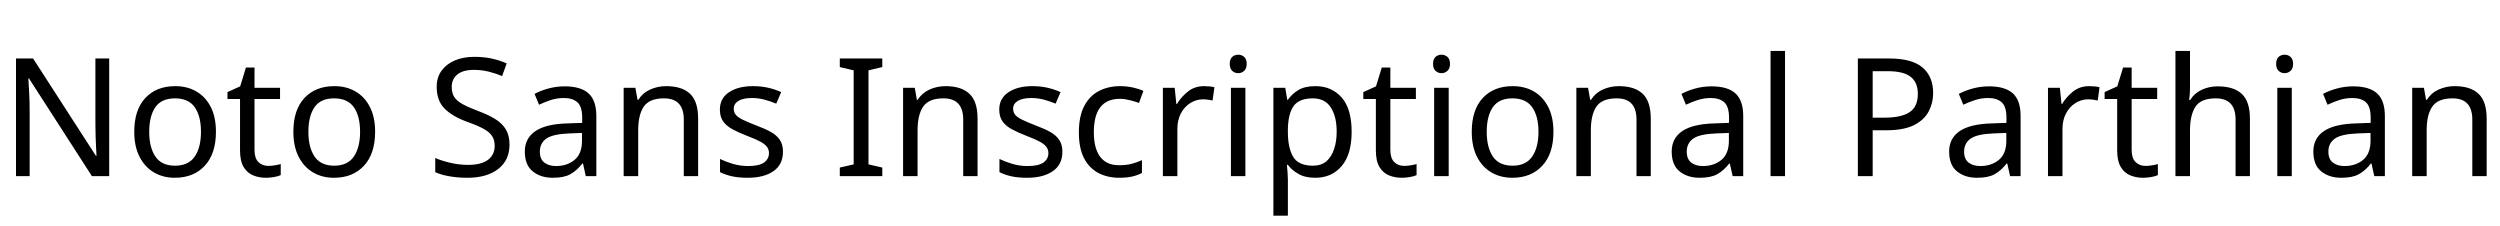 <svg xmlns="http://www.w3.org/2000/svg" xmlns:xlink="http://www.w3.org/1999/xlink" width="364.224" height="32.88"><path fill="black" d="M15.91 8.52L15.91 25.66L13.39 25.66L4.22 11.42L4.13 11.42Q4.18 12.26 4.25 13.51Q4.32 14.76 4.32 16.08L4.32 16.08L4.32 25.66L2.33 25.66L2.33 8.52L4.82 8.52L13.97 22.70L14.06 22.70Q14.04 22.32 14.00 21.55Q13.97 20.78 13.93 19.87Q13.90 18.96 13.90 18.19L13.90 18.19L13.90 8.52L15.91 8.52ZM31.46 19.20L31.46 19.20Q31.46 22.39 29.84 24.14Q28.22 25.90 25.46 25.90L25.46 25.90Q23.76 25.90 22.43 25.12Q21.10 24.34 20.33 22.84Q19.56 21.34 19.56 19.20L19.56 19.20Q19.56 16.01 21.17 14.28Q22.78 12.55 25.54 12.55L25.54 12.55Q27.29 12.55 28.62 13.33Q29.95 14.11 30.71 15.59Q31.46 17.06 31.46 19.20ZM21.74 19.20L21.74 19.20Q21.74 21.48 22.64 22.81Q23.54 24.14 25.51 24.14L25.51 24.14Q27.46 24.14 28.37 22.81Q29.28 21.48 29.28 19.20L29.28 19.20Q29.28 16.92 28.37 15.62Q27.46 14.33 25.49 14.33L25.49 14.33Q23.52 14.33 22.63 15.62Q21.74 16.92 21.74 19.20ZM39.10 24.17L39.10 24.17Q39.58 24.17 40.08 24.08Q40.58 24 40.90 23.90L40.90 23.90L40.90 25.51Q40.56 25.68 39.94 25.79Q39.31 25.90 38.74 25.90L38.74 25.90Q37.73 25.90 36.88 25.55Q36.02 25.20 35.50 24.34Q34.97 23.47 34.97 21.91L34.97 21.91L34.97 14.42L33.14 14.42L33.14 13.42L34.99 12.58L35.83 9.84L37.08 9.84L37.08 12.79L40.80 12.79L40.80 14.42L37.08 14.42L37.08 21.86Q37.08 23.04 37.64 23.60Q38.21 24.17 39.10 24.17ZM54.65 19.20L54.65 19.20Q54.65 22.39 53.03 24.14Q51.41 25.90 48.65 25.90L48.65 25.90Q46.94 25.90 45.61 25.12Q44.28 24.34 43.51 22.84Q42.74 21.34 42.74 19.20L42.74 19.20Q42.74 16.01 44.35 14.28Q45.96 12.55 48.72 12.55L48.72 12.55Q50.47 12.55 51.80 13.33Q53.14 14.11 53.89 15.59Q54.65 17.06 54.65 19.20ZM44.93 19.20L44.93 19.20Q44.93 21.48 45.83 22.81Q46.73 24.14 48.70 24.14L48.70 24.14Q50.64 24.14 51.55 22.81Q52.46 21.48 52.46 19.20L52.46 19.20Q52.46 16.92 51.55 15.62Q50.64 14.33 48.67 14.33L48.67 14.33Q46.70 14.33 45.82 15.62Q44.93 16.92 44.93 19.20ZM74.23 21.07L74.23 21.07Q74.23 23.35 72.58 24.62Q70.92 25.90 68.11 25.90L68.11 25.90Q66.67 25.90 65.45 25.68Q64.22 25.46 63.41 25.08L63.41 25.08L63.41 23.02Q64.27 23.40 65.56 23.71Q66.84 24.02 68.21 24.02L68.21 24.02Q70.13 24.02 71.10 23.28Q72.07 22.54 72.07 21.26L72.07 21.26Q72.07 20.42 71.71 19.85Q71.35 19.27 70.48 18.78Q69.60 18.29 68.04 17.74L68.04 17.74Q65.86 16.94 64.74 15.79Q63.62 14.64 63.62 12.65L63.62 12.65Q63.62 11.28 64.32 10.31Q65.02 9.34 66.25 8.81Q67.49 8.28 69.10 8.28L69.10 8.28Q70.51 8.28 71.69 8.54Q72.86 8.81 73.82 9.24L73.82 9.24L73.15 11.09Q72.26 10.70 71.22 10.44Q70.18 10.18 69.05 10.18L69.05 10.18Q67.44 10.18 66.62 10.86Q65.81 11.54 65.81 12.67L65.81 12.67Q65.81 13.54 66.17 14.11Q66.53 14.69 67.34 15.14Q68.16 15.60 69.55 16.13L69.55 16.13Q71.06 16.68 72.11 17.32Q73.15 17.95 73.69 18.84Q74.23 19.73 74.23 21.07ZM82.27 12.58L82.27 12.58Q84.62 12.58 85.75 13.61Q86.88 14.64 86.88 16.90L86.88 16.90L86.88 25.66L85.34 25.66L84.94 23.83L84.84 23.83Q84 24.89 83.08 25.39Q82.15 25.90 80.52 25.90L80.52 25.90Q78.77 25.90 77.62 24.97Q76.46 24.05 76.46 22.08L76.46 22.08Q76.46 20.16 77.98 19.12Q79.49 18.07 82.63 17.98L82.63 17.98L84.82 17.90L84.82 17.14Q84.82 15.53 84.12 14.90Q83.42 14.28 82.15 14.28L82.15 14.28Q81.14 14.28 80.23 14.58Q79.32 14.88 78.53 15.26L78.53 15.26L77.88 13.68Q78.72 13.22 79.87 12.90Q81.02 12.58 82.27 12.58ZM84.79 19.37L82.90 19.44Q80.50 19.54 79.57 20.21Q78.65 20.88 78.65 22.10L78.65 22.10Q78.65 23.18 79.31 23.69Q79.97 24.19 81 24.19L81 24.19Q82.63 24.19 83.71 23.29Q84.79 22.39 84.79 20.52L84.79 20.52L84.79 19.37ZM97.06 12.55L97.06 12.55Q99.36 12.55 100.54 13.67Q101.71 14.78 101.71 17.28L101.71 17.28L101.71 25.66L99.62 25.66L99.62 17.42Q99.62 14.33 96.74 14.33L96.74 14.33Q94.61 14.33 93.79 15.53Q92.98 16.73 92.98 18.98L92.98 18.98L92.98 25.66L90.86 25.66L90.86 12.79L92.57 12.79L92.88 14.54L93 14.54Q93.62 13.54 94.73 13.04Q95.83 12.55 97.06 12.55ZM114.07 22.10L114.07 22.10Q114.07 23.98 112.68 24.94Q111.29 25.90 108.94 25.90L108.94 25.90Q107.59 25.90 106.62 25.68Q105.65 25.46 104.90 25.08L104.90 25.08L104.90 23.16Q105.67 23.54 106.76 23.87Q107.86 24.19 108.98 24.19L108.98 24.19Q110.59 24.19 111.31 23.68Q112.03 23.16 112.03 22.30L112.03 22.30Q112.03 21.82 111.77 21.43Q111.50 21.05 110.82 20.66Q110.14 20.28 108.86 19.80L108.86 19.80Q107.62 19.32 106.73 18.84Q105.84 18.36 105.36 17.69Q104.88 17.02 104.88 15.96L104.88 15.96Q104.88 14.33 106.21 13.44Q107.54 12.55 109.70 12.55L109.70 12.55Q110.88 12.55 111.90 12.78Q112.92 13.01 113.81 13.42L113.81 13.42L113.09 15.10Q112.27 14.76 111.38 14.52Q110.50 14.28 109.56 14.28L109.56 14.28Q108.26 14.28 107.58 14.70Q106.90 15.12 106.90 15.84L106.90 15.84Q106.90 16.37 107.21 16.74Q107.52 17.11 108.25 17.46Q108.98 17.81 110.21 18.29L110.21 18.29Q111.43 18.74 112.30 19.22Q113.16 19.70 113.62 20.39Q114.07 21.07 114.07 22.10ZM128.54 24.41L128.54 25.66L122.35 25.66L122.35 24.41L124.37 23.95L124.37 10.25L122.35 9.77L122.35 8.52L128.54 8.52L128.54 9.77L126.53 10.25L126.53 23.95L128.54 24.41ZM137.76 12.55L137.76 12.55Q140.06 12.55 141.24 13.67Q142.42 14.78 142.42 17.28L142.42 17.28L142.42 25.66L140.33 25.66L140.33 17.42Q140.33 14.33 137.45 14.33L137.45 14.33Q135.31 14.33 134.50 15.53Q133.68 16.73 133.68 18.98L133.68 18.98L133.68 25.66L131.57 25.66L131.57 12.79L133.27 12.79L133.58 14.54L133.70 14.54Q134.33 13.54 135.43 13.04Q136.54 12.55 137.76 12.55ZM154.78 22.10L154.78 22.10Q154.78 23.98 153.38 24.94Q151.99 25.90 149.64 25.90L149.64 25.90Q148.30 25.90 147.32 25.68Q146.35 25.46 145.61 25.08L145.61 25.08L145.61 23.16Q146.38 23.54 147.47 23.87Q148.56 24.19 149.69 24.19L149.69 24.19Q151.30 24.19 152.02 23.68Q152.74 23.16 152.74 22.30L152.74 22.30Q152.74 21.82 152.47 21.43Q152.21 21.05 151.52 20.66Q150.84 20.28 149.57 19.80L149.57 19.80Q148.32 19.32 147.43 18.84Q146.54 18.36 146.06 17.69Q145.58 17.02 145.58 15.96L145.58 15.96Q145.58 14.33 146.92 13.44Q148.25 12.55 150.41 12.55L150.41 12.55Q151.58 12.55 152.60 12.78Q153.62 13.01 154.51 13.42L154.51 13.42L153.79 15.10Q152.98 14.76 152.09 14.52Q151.20 14.28 150.26 14.28L150.26 14.28Q148.97 14.28 148.28 14.70Q147.60 15.12 147.60 15.84L147.60 15.84Q147.60 16.37 147.91 16.74Q148.22 17.11 148.96 17.46Q149.69 17.81 150.91 18.29L150.91 18.29Q152.14 18.74 153 19.22Q153.86 19.70 154.32 20.39Q154.78 21.07 154.78 22.10ZM163.06 25.90L163.06 25.90Q161.35 25.90 160.02 25.20Q158.69 24.50 157.93 23.04Q157.18 21.58 157.18 19.30L157.18 19.30Q157.18 16.92 157.97 15.43Q158.76 13.94 160.12 13.25Q161.47 12.55 163.20 12.55L163.20 12.55Q164.18 12.55 165.10 12.76Q166.01 12.96 166.58 13.25L166.58 13.25L165.94 15.00Q165.36 14.78 164.59 14.59Q163.82 14.40 163.15 14.40L163.15 14.40Q159.36 14.40 159.36 19.27L159.36 19.27Q159.36 21.60 160.28 22.84Q161.21 24.07 163.03 24.07L163.03 24.07Q164.09 24.07 164.89 23.86Q165.70 23.64 166.37 23.33L166.37 23.33L166.37 25.20Q165.72 25.54 164.94 25.72Q164.16 25.90 163.06 25.90ZM175.42 12.55L175.42 12.55Q175.78 12.55 176.20 12.59Q176.62 12.62 176.93 12.70L176.93 12.70L176.66 14.64Q176.35 14.57 175.98 14.52Q175.61 14.47 175.27 14.47L175.27 14.47Q174.29 14.47 173.42 15.01Q172.56 15.55 172.04 16.52Q171.53 17.50 171.53 18.79L171.53 18.79L171.53 25.66L169.42 25.66L169.42 12.79L171.14 12.79L171.38 15.14L171.48 15.14Q172.10 14.09 173.09 13.32Q174.07 12.55 175.42 12.55ZM180.41 7.97L180.41 7.97Q180.89 7.97 181.26 8.29Q181.63 8.62 181.63 9.31L181.63 9.31Q181.63 9.98 181.26 10.32Q180.89 10.66 180.41 10.66L180.41 10.66Q179.88 10.66 179.52 10.32Q179.16 9.98 179.16 9.31L179.16 9.31Q179.16 8.62 179.52 8.29Q179.88 7.97 180.41 7.97ZM179.33 12.79L181.44 12.79L181.44 25.66L179.33 25.66L179.33 12.79ZM191.64 12.55L191.64 12.55Q194.02 12.55 195.47 14.21Q196.92 15.86 196.92 19.20L196.92 19.20Q196.92 22.49 195.47 24.19Q194.02 25.90 191.62 25.90L191.62 25.90Q190.13 25.90 189.16 25.33Q188.18 24.77 187.63 24.02L187.63 24.02L187.49 24.02Q187.54 24.43 187.58 25.06Q187.63 25.68 187.63 26.14L187.63 26.14L187.63 31.42L185.52 31.42L185.52 12.79L187.25 12.79L187.54 14.54L187.63 14.54Q188.21 13.70 189.14 13.13Q190.08 12.55 191.64 12.55ZM191.26 14.33L191.26 14.33Q189.29 14.33 188.48 15.43Q187.68 16.54 187.63 18.79L187.63 18.79L187.63 19.20Q187.63 21.58 188.41 22.86Q189.19 24.14 191.30 24.14L191.30 24.14Q192.48 24.14 193.24 23.50Q193.99 22.85 194.36 21.73Q194.74 20.62 194.74 19.18L194.74 19.18Q194.74 16.97 193.88 15.65Q193.03 14.33 191.26 14.33ZM204.58 24.17L204.58 24.17Q205.06 24.17 205.56 24.08Q206.06 24 206.38 23.90L206.38 23.90L206.38 25.51Q206.04 25.68 205.42 25.79Q204.79 25.90 204.22 25.90L204.22 25.90Q203.21 25.90 202.36 25.55Q201.50 25.20 200.98 24.34Q200.45 23.47 200.45 21.91L200.45 21.91L200.45 14.42L198.62 14.42L198.62 13.42L200.47 12.58L201.31 9.84L202.56 9.84L202.56 12.79L206.28 12.79L206.28 14.42L202.56 14.42L202.56 21.86Q202.56 23.04 203.12 23.60Q203.69 24.17 204.58 24.17ZM210.02 7.97L210.02 7.97Q210.50 7.97 210.88 8.29Q211.25 8.62 211.25 9.31L211.25 9.31Q211.25 9.98 210.88 10.32Q210.50 10.66 210.02 10.66L210.02 10.66Q209.50 10.66 209.14 10.32Q208.78 9.98 208.78 9.31L208.78 9.31Q208.78 8.62 209.14 8.29Q209.50 7.97 210.02 7.97ZM208.94 12.79L211.06 12.79L211.06 25.66L208.94 25.66L208.94 12.79ZM226.32 19.20L226.32 19.20Q226.32 22.39 224.70 24.14Q223.08 25.90 220.32 25.90L220.32 25.90Q218.62 25.90 217.28 25.12Q215.95 24.34 215.18 22.84Q214.42 21.34 214.42 19.20L214.42 19.20Q214.42 16.01 216.02 14.28Q217.63 12.55 220.39 12.55L220.39 12.55Q222.14 12.55 223.48 13.33Q224.81 14.11 225.56 15.59Q226.32 17.06 226.32 19.20ZM216.60 19.20L216.60 19.20Q216.60 21.48 217.50 22.81Q218.40 24.14 220.37 24.14L220.37 24.14Q222.31 24.14 223.22 22.81Q224.14 21.48 224.14 19.20L224.14 19.20Q224.14 16.92 223.22 15.62Q222.31 14.33 220.34 14.33L220.34 14.33Q218.38 14.33 217.49 15.62Q216.60 16.92 216.60 19.20ZM235.85 12.55L235.85 12.55Q238.15 12.55 239.33 13.67Q240.50 14.78 240.50 17.28L240.50 17.28L240.50 25.66L238.42 25.66L238.42 17.42Q238.42 14.33 235.54 14.33L235.54 14.33Q233.40 14.33 232.58 15.53Q231.77 16.73 231.77 18.98L231.77 18.98L231.77 25.66L229.66 25.66L229.66 12.79L231.36 12.79L231.67 14.54L231.79 14.54Q232.42 13.54 233.52 13.04Q234.62 12.55 235.85 12.55ZM249.36 12.58L249.36 12.58Q251.71 12.58 252.84 13.61Q253.97 14.64 253.97 16.90L253.97 16.90L253.97 25.66L252.43 25.66L252.02 23.83L251.93 23.83Q251.09 24.89 250.16 25.39Q249.24 25.90 247.61 25.90L247.61 25.90Q245.86 25.90 244.70 24.97Q243.55 24.05 243.55 22.08L243.55 22.08Q243.55 20.16 245.06 19.12Q246.58 18.07 249.72 17.98L249.72 17.98L251.90 17.90L251.90 17.14Q251.90 15.53 251.21 14.90Q250.51 14.28 249.24 14.28L249.24 14.28Q248.23 14.28 247.32 14.58Q246.41 14.88 245.62 15.26L245.62 15.26L244.97 13.68Q245.81 13.22 246.96 12.90Q248.11 12.58 249.36 12.58ZM251.88 19.37L249.98 19.44Q247.58 19.54 246.66 20.21Q245.74 20.88 245.74 22.10L245.74 22.10Q245.74 23.18 246.40 23.69Q247.06 24.19 248.09 24.19L248.09 24.19Q249.72 24.19 250.80 23.29Q251.88 22.39 251.88 20.52L251.88 20.52L251.88 19.37ZM260.06 7.42L260.06 25.66L257.95 25.66L257.95 7.42L260.06 7.42ZM270.67 8.52L275.21 8.52Q278.57 8.52 280.10 9.84Q281.64 11.16 281.64 13.56L281.64 13.56Q281.64 14.98 281.00 16.21Q280.37 17.45 278.87 18.22Q277.37 18.98 274.80 18.98L274.80 18.98L272.83 18.98L272.83 25.66L270.67 25.66L270.67 8.52ZM275.02 10.37L275.02 10.37L272.83 10.37L272.83 17.14L274.56 17.14Q277.01 17.14 278.21 16.34Q279.41 15.55 279.41 13.66L279.41 13.66Q279.41 12.00 278.35 11.18Q277.30 10.37 275.02 10.37ZM289.78 12.58L289.78 12.58Q292.13 12.58 293.26 13.61Q294.38 14.64 294.38 16.90L294.38 16.90L294.38 25.66L292.85 25.66L292.44 23.83L292.34 23.83Q291.50 24.89 290.58 25.39Q289.66 25.90 288.02 25.90L288.02 25.90Q286.27 25.90 285.12 24.97Q283.97 24.05 283.97 22.08L283.97 22.08Q283.97 20.16 285.48 19.12Q286.99 18.07 290.14 17.98L290.14 17.98L292.32 17.90L292.32 17.14Q292.32 15.53 291.62 14.90Q290.93 14.28 289.66 14.28L289.66 14.28Q288.65 14.28 287.74 14.58Q286.82 14.88 286.03 15.26L286.03 15.26L285.38 13.68Q286.22 13.22 287.38 12.90Q288.53 12.58 289.78 12.58ZM292.30 19.37L290.40 19.44Q288 19.54 287.08 20.21Q286.15 20.88 286.15 22.10L286.15 22.10Q286.15 23.18 286.81 23.69Q287.47 24.19 288.50 24.19L288.50 24.19Q290.14 24.19 291.22 23.29Q292.30 22.39 292.30 20.52L292.30 20.52L292.30 19.37ZM304.37 12.55L304.37 12.55Q304.73 12.55 305.15 12.59Q305.57 12.62 305.88 12.70L305.88 12.70L305.62 14.64Q305.30 14.57 304.93 14.52Q304.56 14.47 304.22 14.47L304.22 14.47Q303.24 14.47 302.38 15.01Q301.51 15.55 301.00 16.52Q300.48 17.50 300.48 18.79L300.48 18.79L300.48 25.66L298.37 25.66L298.37 12.79L300.10 12.79L300.34 15.14L300.43 15.14Q301.06 14.09 302.04 13.32Q303.02 12.55 304.37 12.55ZM312.58 24.17L312.58 24.17Q313.06 24.17 313.56 24.08Q314.06 24 314.38 23.90L314.38 23.90L314.38 25.51Q314.04 25.68 313.42 25.79Q312.79 25.90 312.22 25.90L312.22 25.90Q311.21 25.90 310.36 25.55Q309.50 25.20 308.98 24.34Q308.45 23.47 308.45 21.91L308.45 21.91L308.45 14.42L306.62 14.42L306.62 13.42L308.47 12.58L309.31 9.84L310.56 9.84L310.56 12.79L314.28 12.79L314.28 14.42L310.56 14.42L310.56 21.86Q310.56 23.04 311.12 23.60Q311.69 24.17 312.58 24.17ZM319.06 7.42L319.06 12.77Q319.06 13.73 318.94 14.57L318.94 14.57L319.08 14.57Q319.70 13.58 320.77 13.08Q321.84 12.58 323.09 12.58L323.09 12.58Q325.44 12.58 326.62 13.69Q327.79 14.81 327.79 17.28L327.79 17.28L327.79 25.66L325.70 25.66L325.70 17.42Q325.70 14.33 322.82 14.33L322.82 14.33Q320.66 14.33 319.86 15.54Q319.06 16.75 319.06 19.01L319.06 19.01L319.06 25.66L316.94 25.66L316.94 7.42L319.06 7.42ZM332.86 7.97L332.86 7.97Q333.34 7.97 333.71 8.29Q334.08 8.62 334.08 9.31L334.08 9.31Q334.08 9.98 333.71 10.32Q333.34 10.66 332.86 10.66L332.86 10.66Q332.33 10.66 331.97 10.32Q331.61 9.98 331.61 9.31L331.61 9.31Q331.61 8.62 331.97 8.29Q332.33 7.97 332.86 7.97ZM331.78 12.79L333.89 12.79L333.89 25.66L331.78 25.66L331.78 12.79ZM342.84 12.58L342.84 12.58Q345.19 12.58 346.32 13.61Q347.45 14.64 347.45 16.90L347.45 16.90L347.45 25.66L345.91 25.66L345.50 23.83L345.41 23.83Q344.57 24.89 343.64 25.39Q342.72 25.90 341.09 25.90L341.09 25.90Q339.34 25.90 338.18 24.97Q337.03 24.05 337.03 22.08L337.03 22.08Q337.03 20.16 338.54 19.12Q340.06 18.07 343.20 17.98L343.20 17.98L345.38 17.90L345.38 17.14Q345.38 15.53 344.69 14.90Q343.99 14.28 342.72 14.28L342.72 14.28Q341.71 14.28 340.80 14.58Q339.89 14.88 339.10 15.26L339.10 15.26L338.45 13.68Q339.29 13.22 340.44 12.90Q341.59 12.58 342.84 12.58ZM345.36 19.37L343.46 19.44Q341.06 19.54 340.14 20.21Q339.22 20.88 339.22 22.10L339.22 22.10Q339.22 23.18 339.88 23.69Q340.54 24.19 341.57 24.19L341.57 24.19Q343.20 24.19 344.28 23.29Q345.36 22.39 345.36 20.52L345.36 20.52L345.36 19.37ZM357.62 12.55L357.62 12.55Q359.93 12.55 361.10 13.67Q362.28 14.78 362.28 17.28L362.28 17.28L362.28 25.66L360.19 25.66L360.19 17.42Q360.19 14.33 357.31 14.33L357.31 14.33Q355.18 14.33 354.36 15.53Q353.54 16.73 353.54 18.98L353.54 18.98L353.54 25.66L351.43 25.66L351.43 12.79L353.14 12.79L353.45 14.54L353.57 14.54Q354.19 13.54 355.30 13.04Q356.40 12.55 357.62 12.55Z"/></svg>